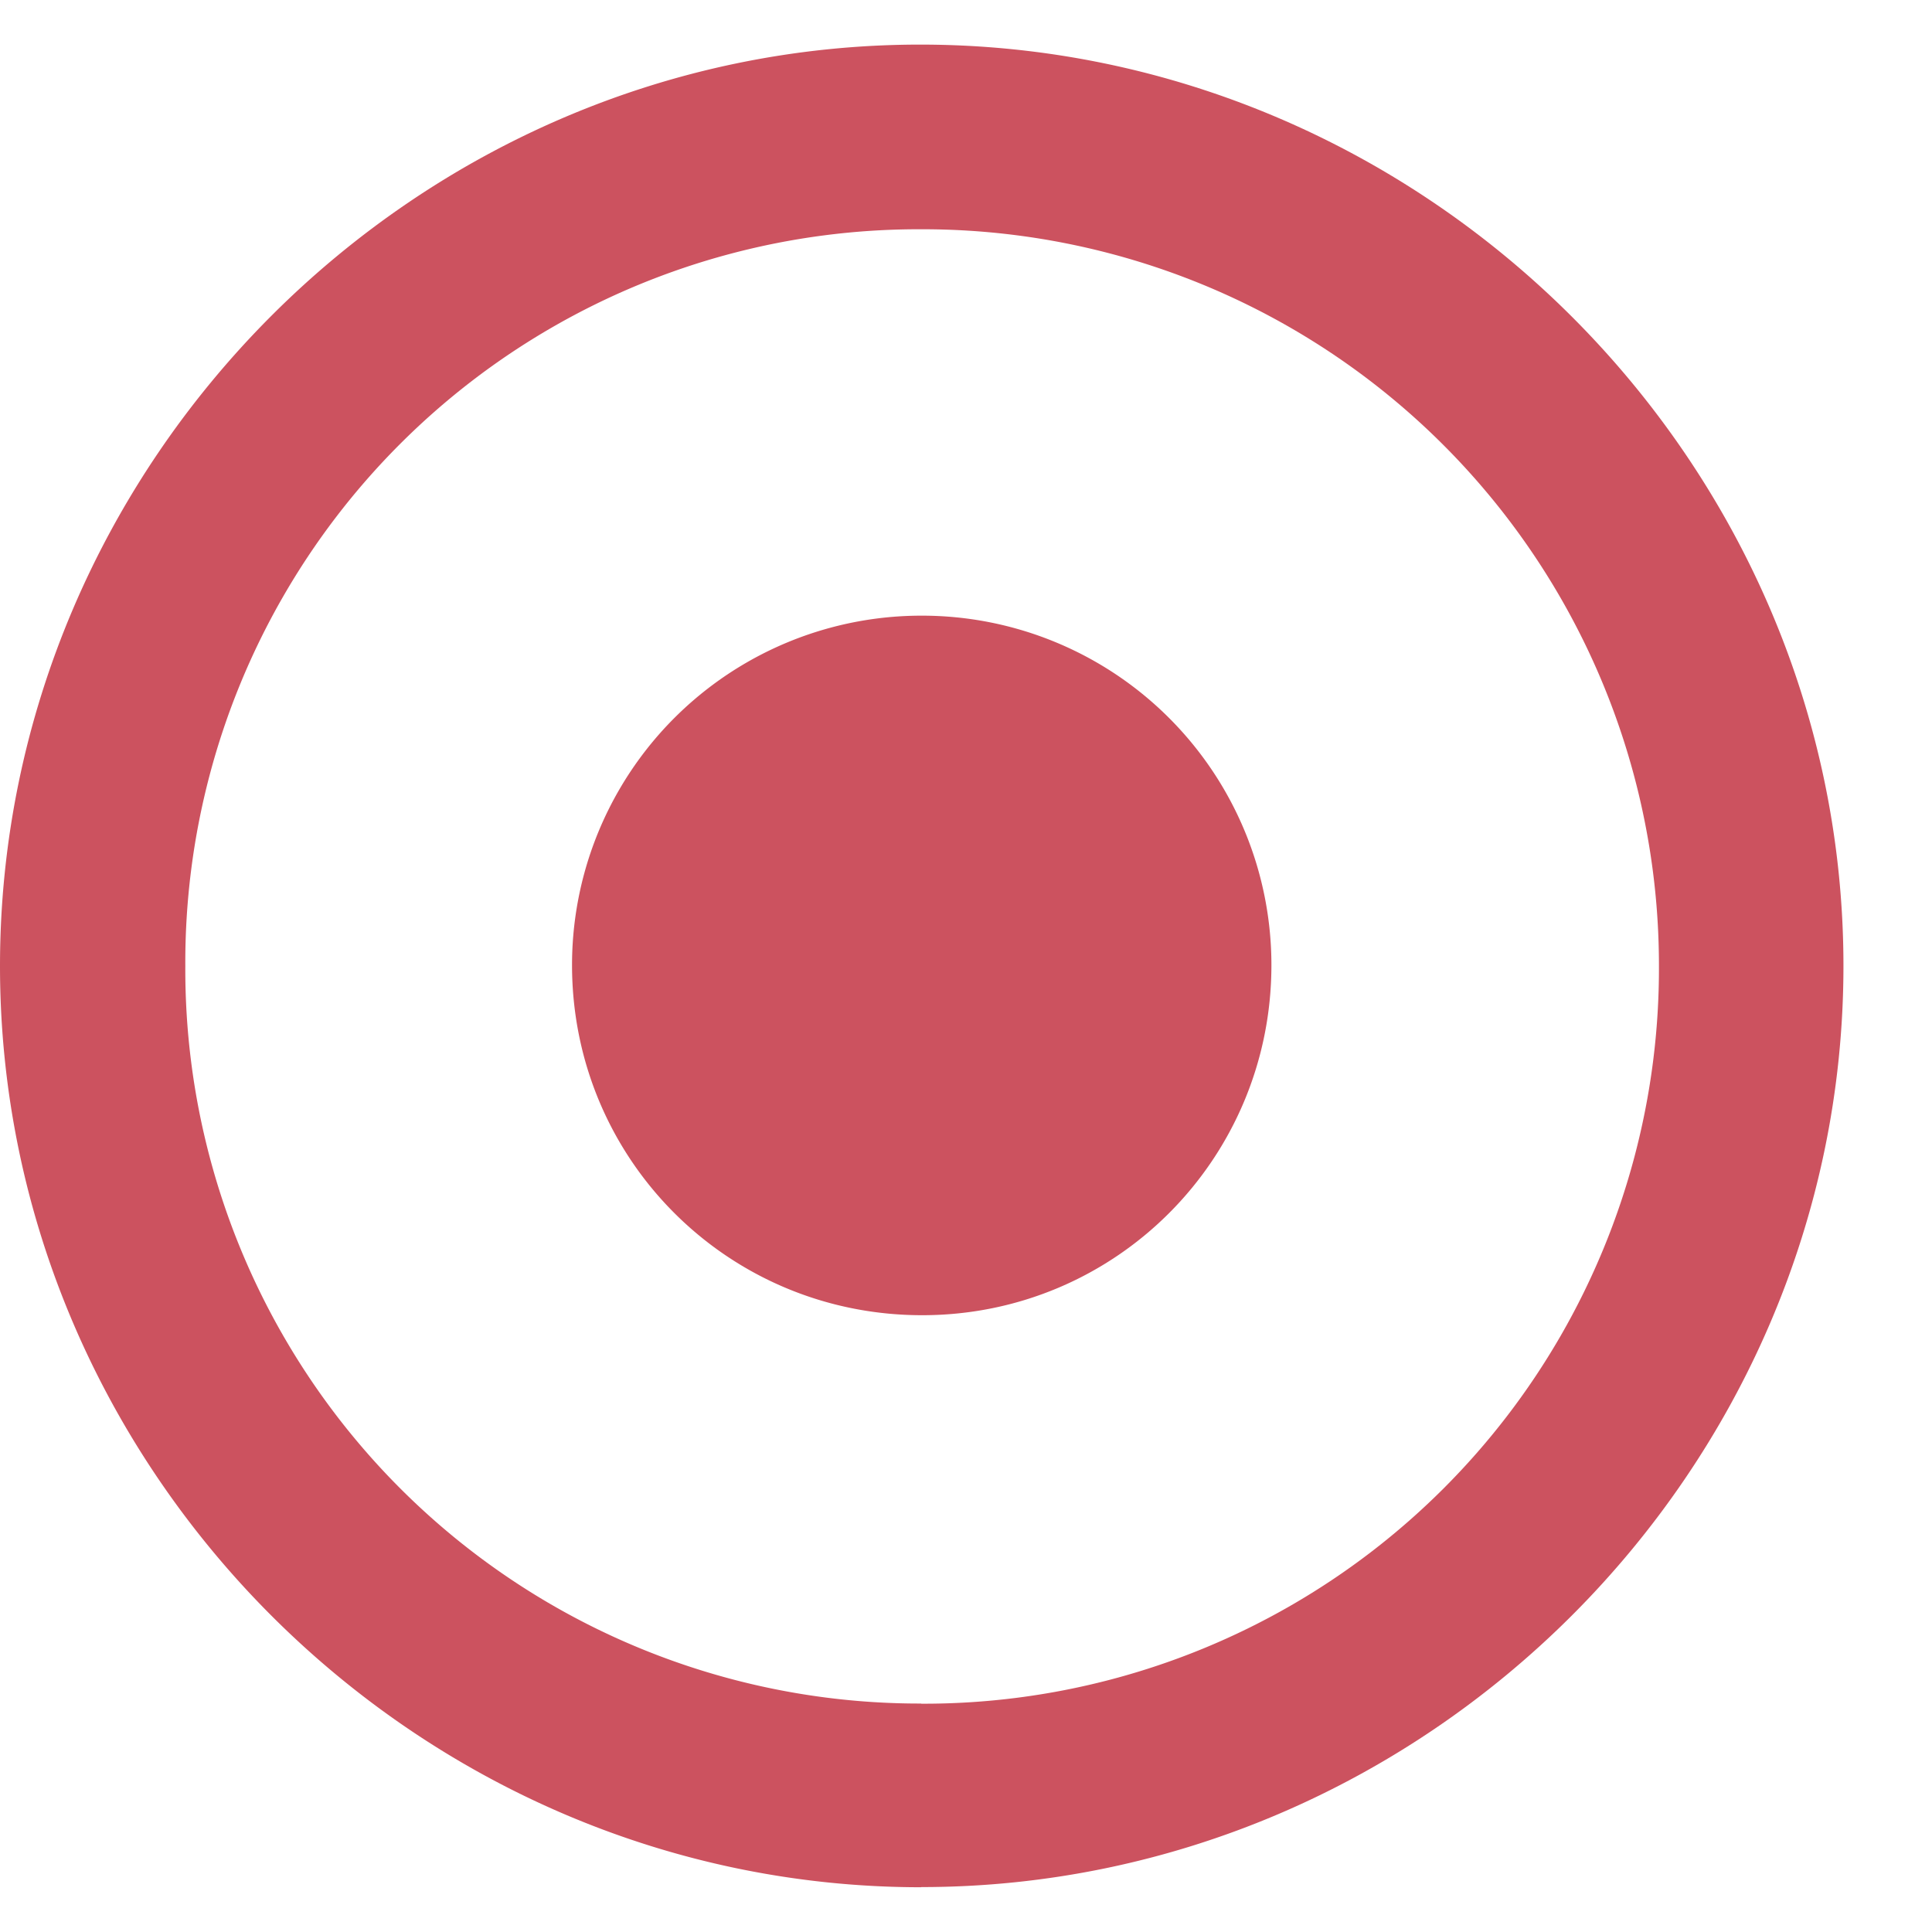<svg xmlns="http://www.w3.org/2000/svg" width="12" height="12" fill="none" viewBox="0 0 12 12"><path fill="#CC525F" d="M5.722 11.721c3.138 0 5.728-2.59 5.728-5.722 0-3.132-2.596-5.722-5.734-5.722C2.584.277 0 2.867 0 6s2.59 5.722 5.722 5.722Zm0-1.14A4.56 4.56 0 0 1 1.151 6a4.554 4.554 0 0 1 4.565-4.576A4.573 4.573 0 0 1 10.304 6a4.566 4.566 0 0 1-4.582 4.582Zm.006-2.412c1.2 0 2.169-.969 2.169-2.175a2.17 2.17 0 0 0-2.17-2.17 2.17 2.17 0 0 0-2.174 2.17c0 1.206.968 2.175 2.175 2.175Z"/></svg>